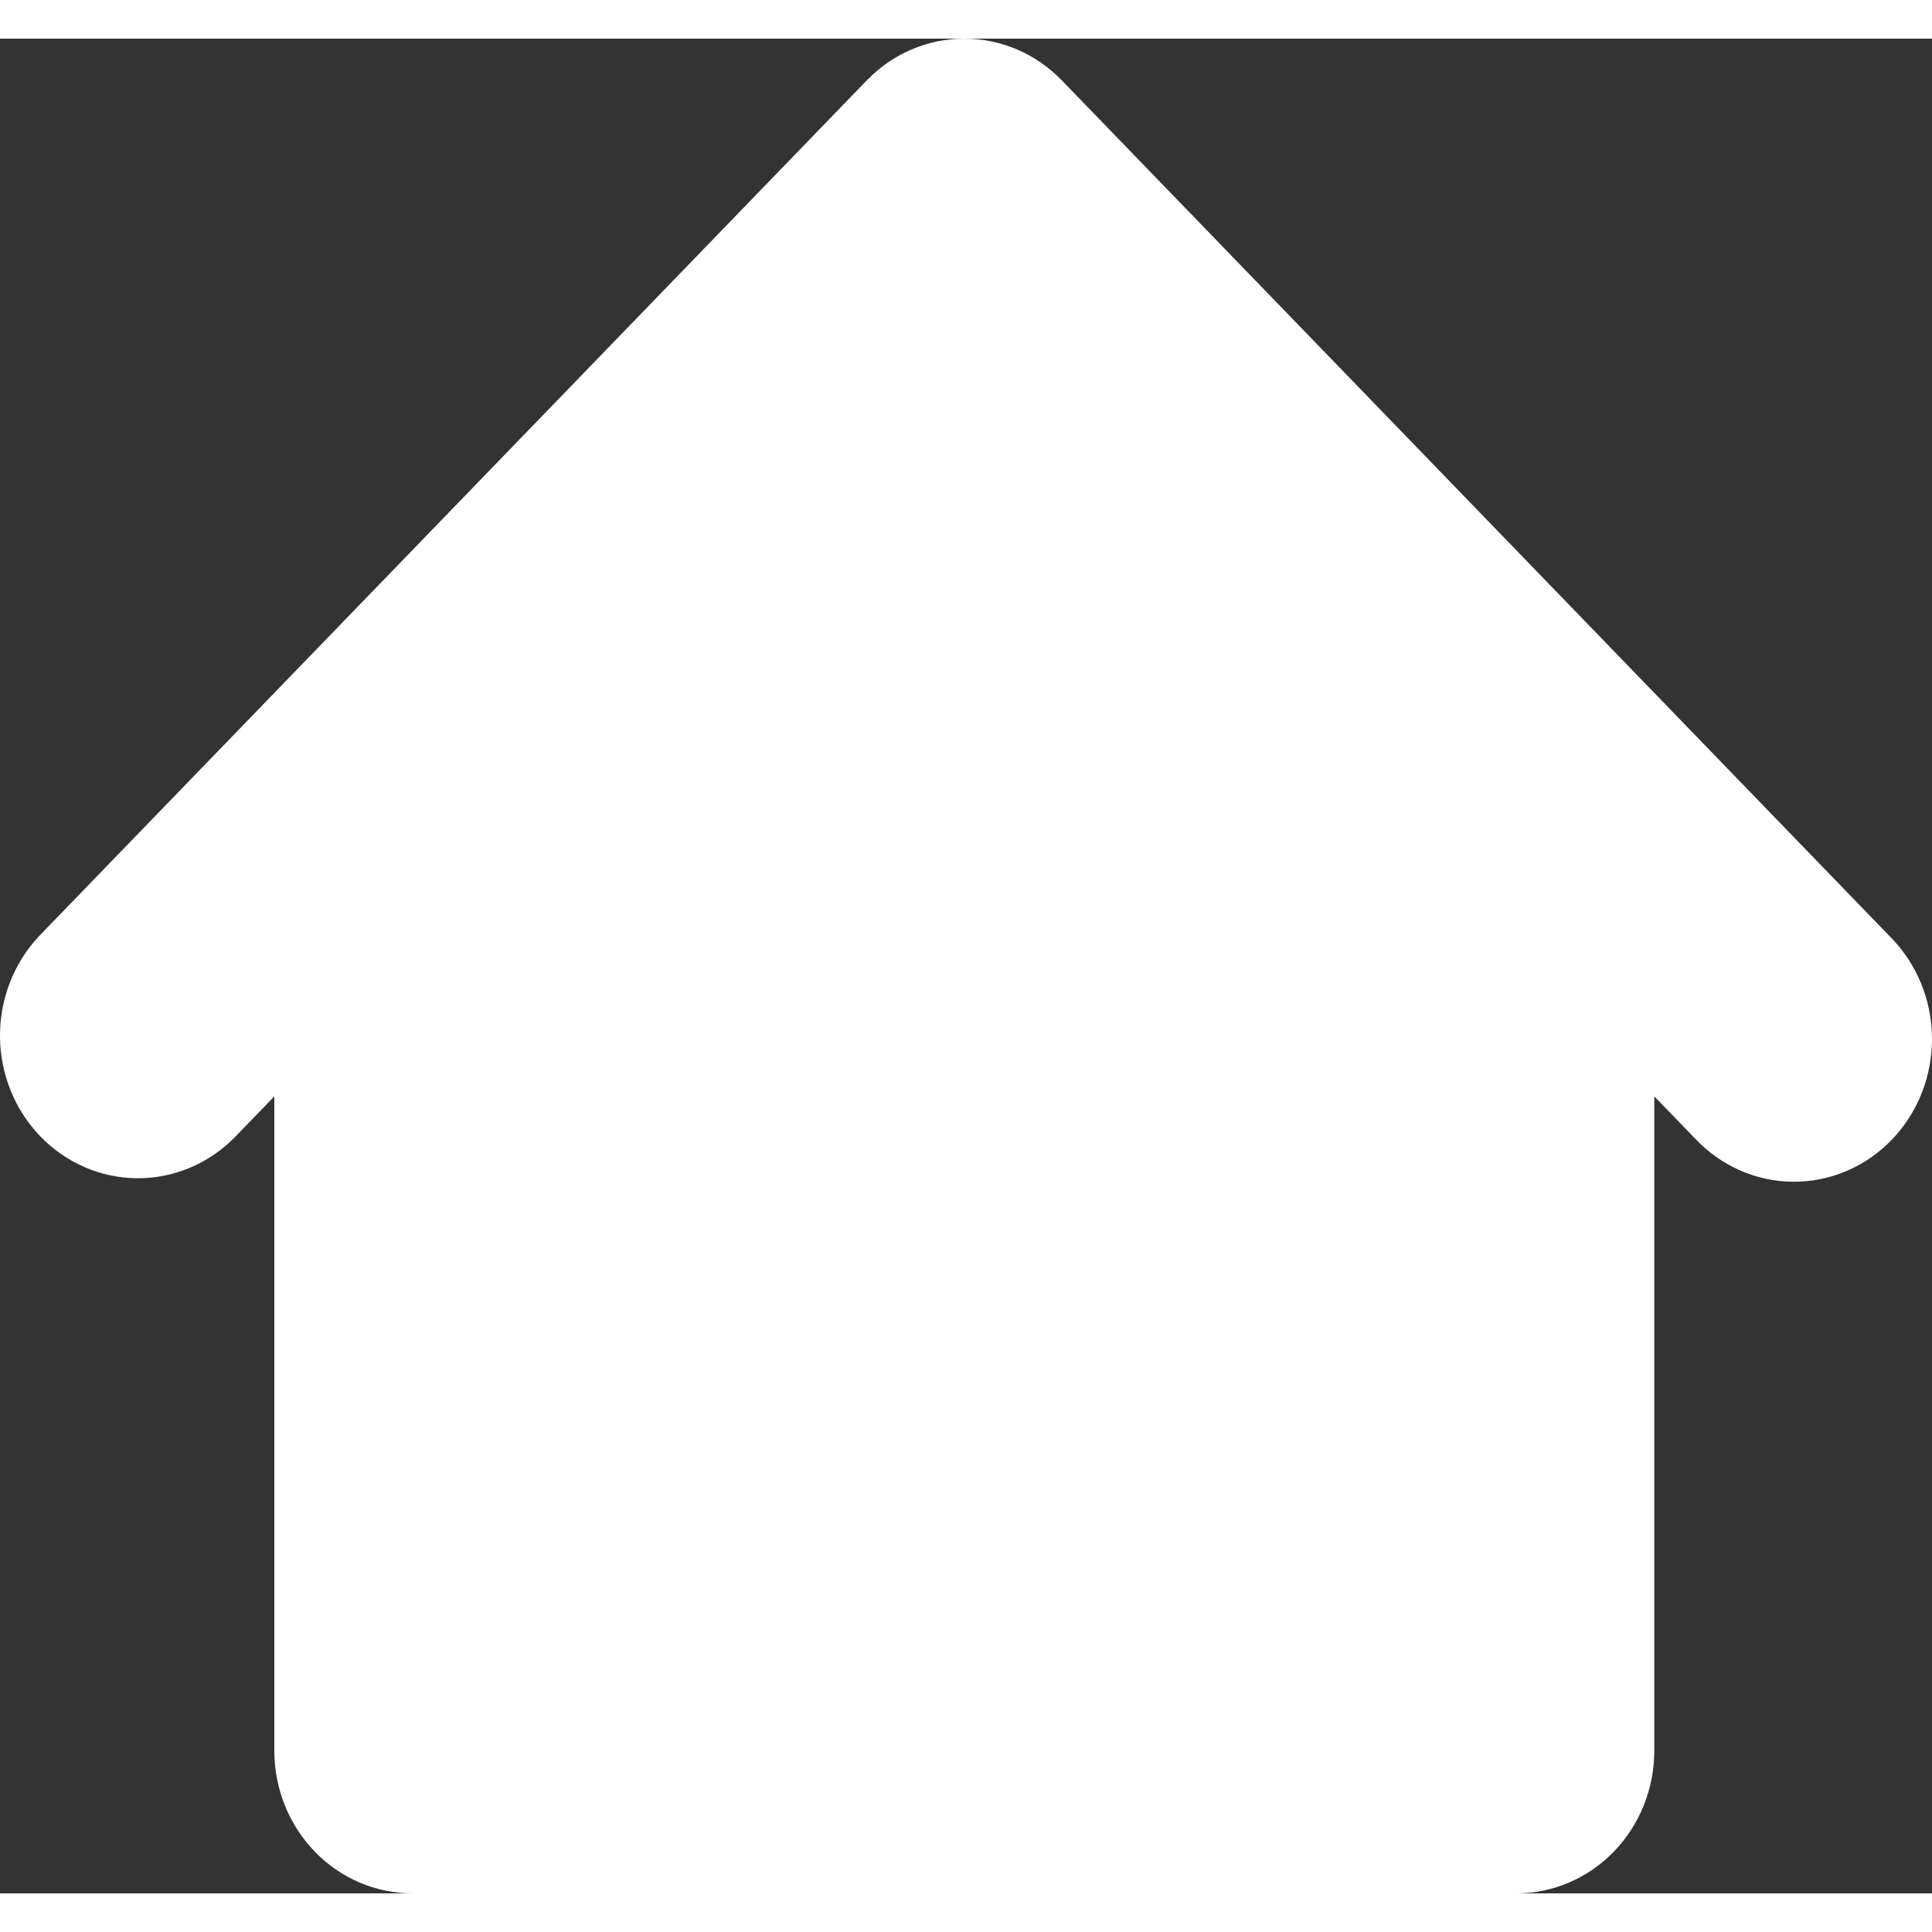 <svg width="48" height="48" viewBox="0 0 75 72" fill="none" xmlns="http://www.w3.org/2000/svg">
<rect x="0" y="0" width="75" height="72" fill="#333333" stroke="none"/>
<path fill-rule="evenodd" clip-rule="evenodd" d="M41.222 1.622C40.217 0.583 38.855 0 37.434 0C36.014 0 34.651 0.583 33.647 1.622L1.504 34.853C0.528 35.898 -0.012 37.297 0 38.749C0.012 40.201 0.576 41.59 1.569 42.617C2.562 43.644 3.906 44.226 5.311 44.239C6.715 44.252 8.068 43.693 9.079 42.684L10.649 41.062V66.461C10.649 67.93 11.213 69.339 12.217 70.378C13.222 71.416 14.585 72 16.006 72H58.863C60.283 72 61.646 71.416 62.651 70.378C63.656 69.339 64.22 67.93 64.22 66.461V41.062L65.79 42.684C66.284 43.213 66.875 43.635 67.528 43.926C68.182 44.216 68.885 44.369 69.596 44.375C70.308 44.382 71.013 44.241 71.671 43.963C72.33 43.684 72.928 43.273 73.431 42.753C73.934 42.233 74.332 41.615 74.601 40.934C74.87 40.253 75.006 39.524 75 38.789C74.994 38.053 74.846 37.326 74.565 36.651C74.284 35.975 73.876 35.364 73.365 34.853L41.222 1.622Z" fill="white"/>
</svg>
